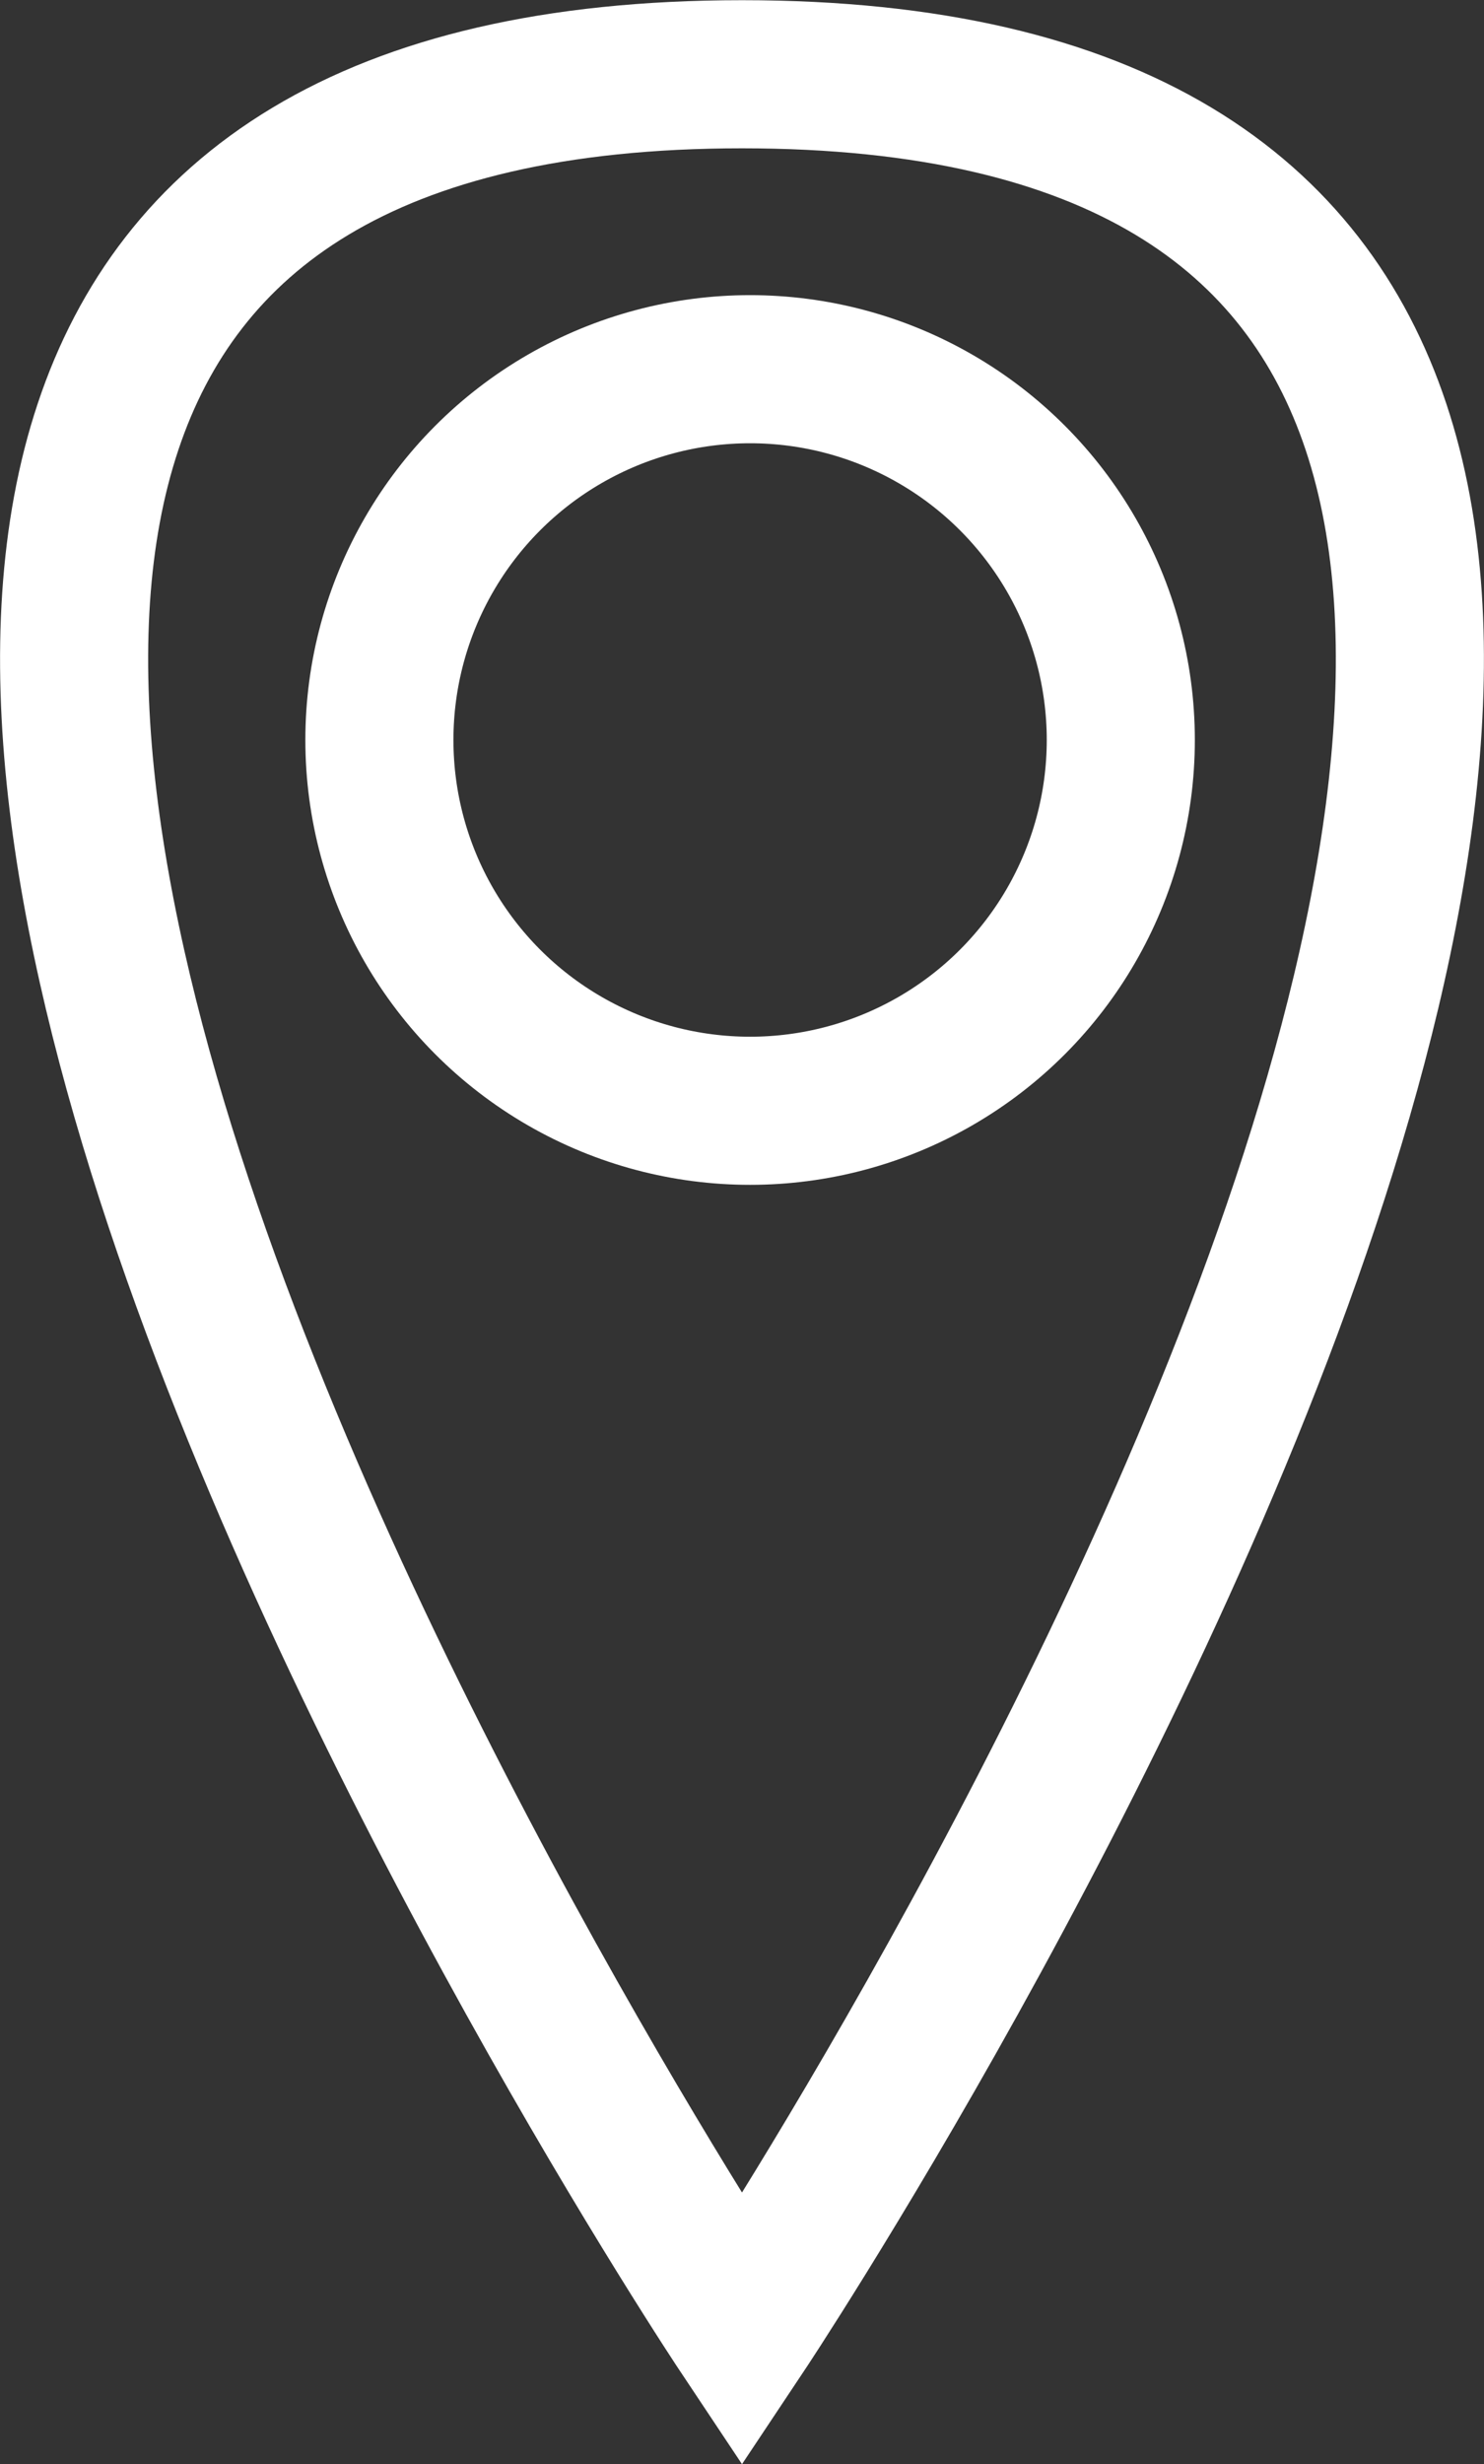 <svg xmlns="http://www.w3.org/2000/svg" width="30.064" height="49.911" viewBox="0 0 30.064 49.911">
  <rect x="0" y="0" width="30.064" height="49.911" fill="#333333" stroke="none"/>
  <defs>
    <style>
      .cls-1, .cls-3 {
        fill: none;
      }

      .cls-1 {
        stroke: #fff;
        stroke-width: 3px;
      }

      .cls-2 {
        stroke: none;
      }
    </style>
  </defs>
  <g id="track" transform="translate(-121.999 -592.288)">
    <path id="Path_8" data-name="Path 8" class="cls-1" d="M473.888,604.7S443.444,559,473.888,559,473.888,604.7,473.888,604.7Z" transform="translate(-336.857 34.792)"/>
    <g id="Ellipse_2" data-name="Ellipse 2" class="cls-1" transform="translate(128.185 598.266)">
      <circle class="cls-2" cx="9.01" cy="9.01" r="9.01"/>
      <circle class="cls-3" cx="9.01" cy="9.01" r="7.51"/>
    </g>
  </g>
</svg>
